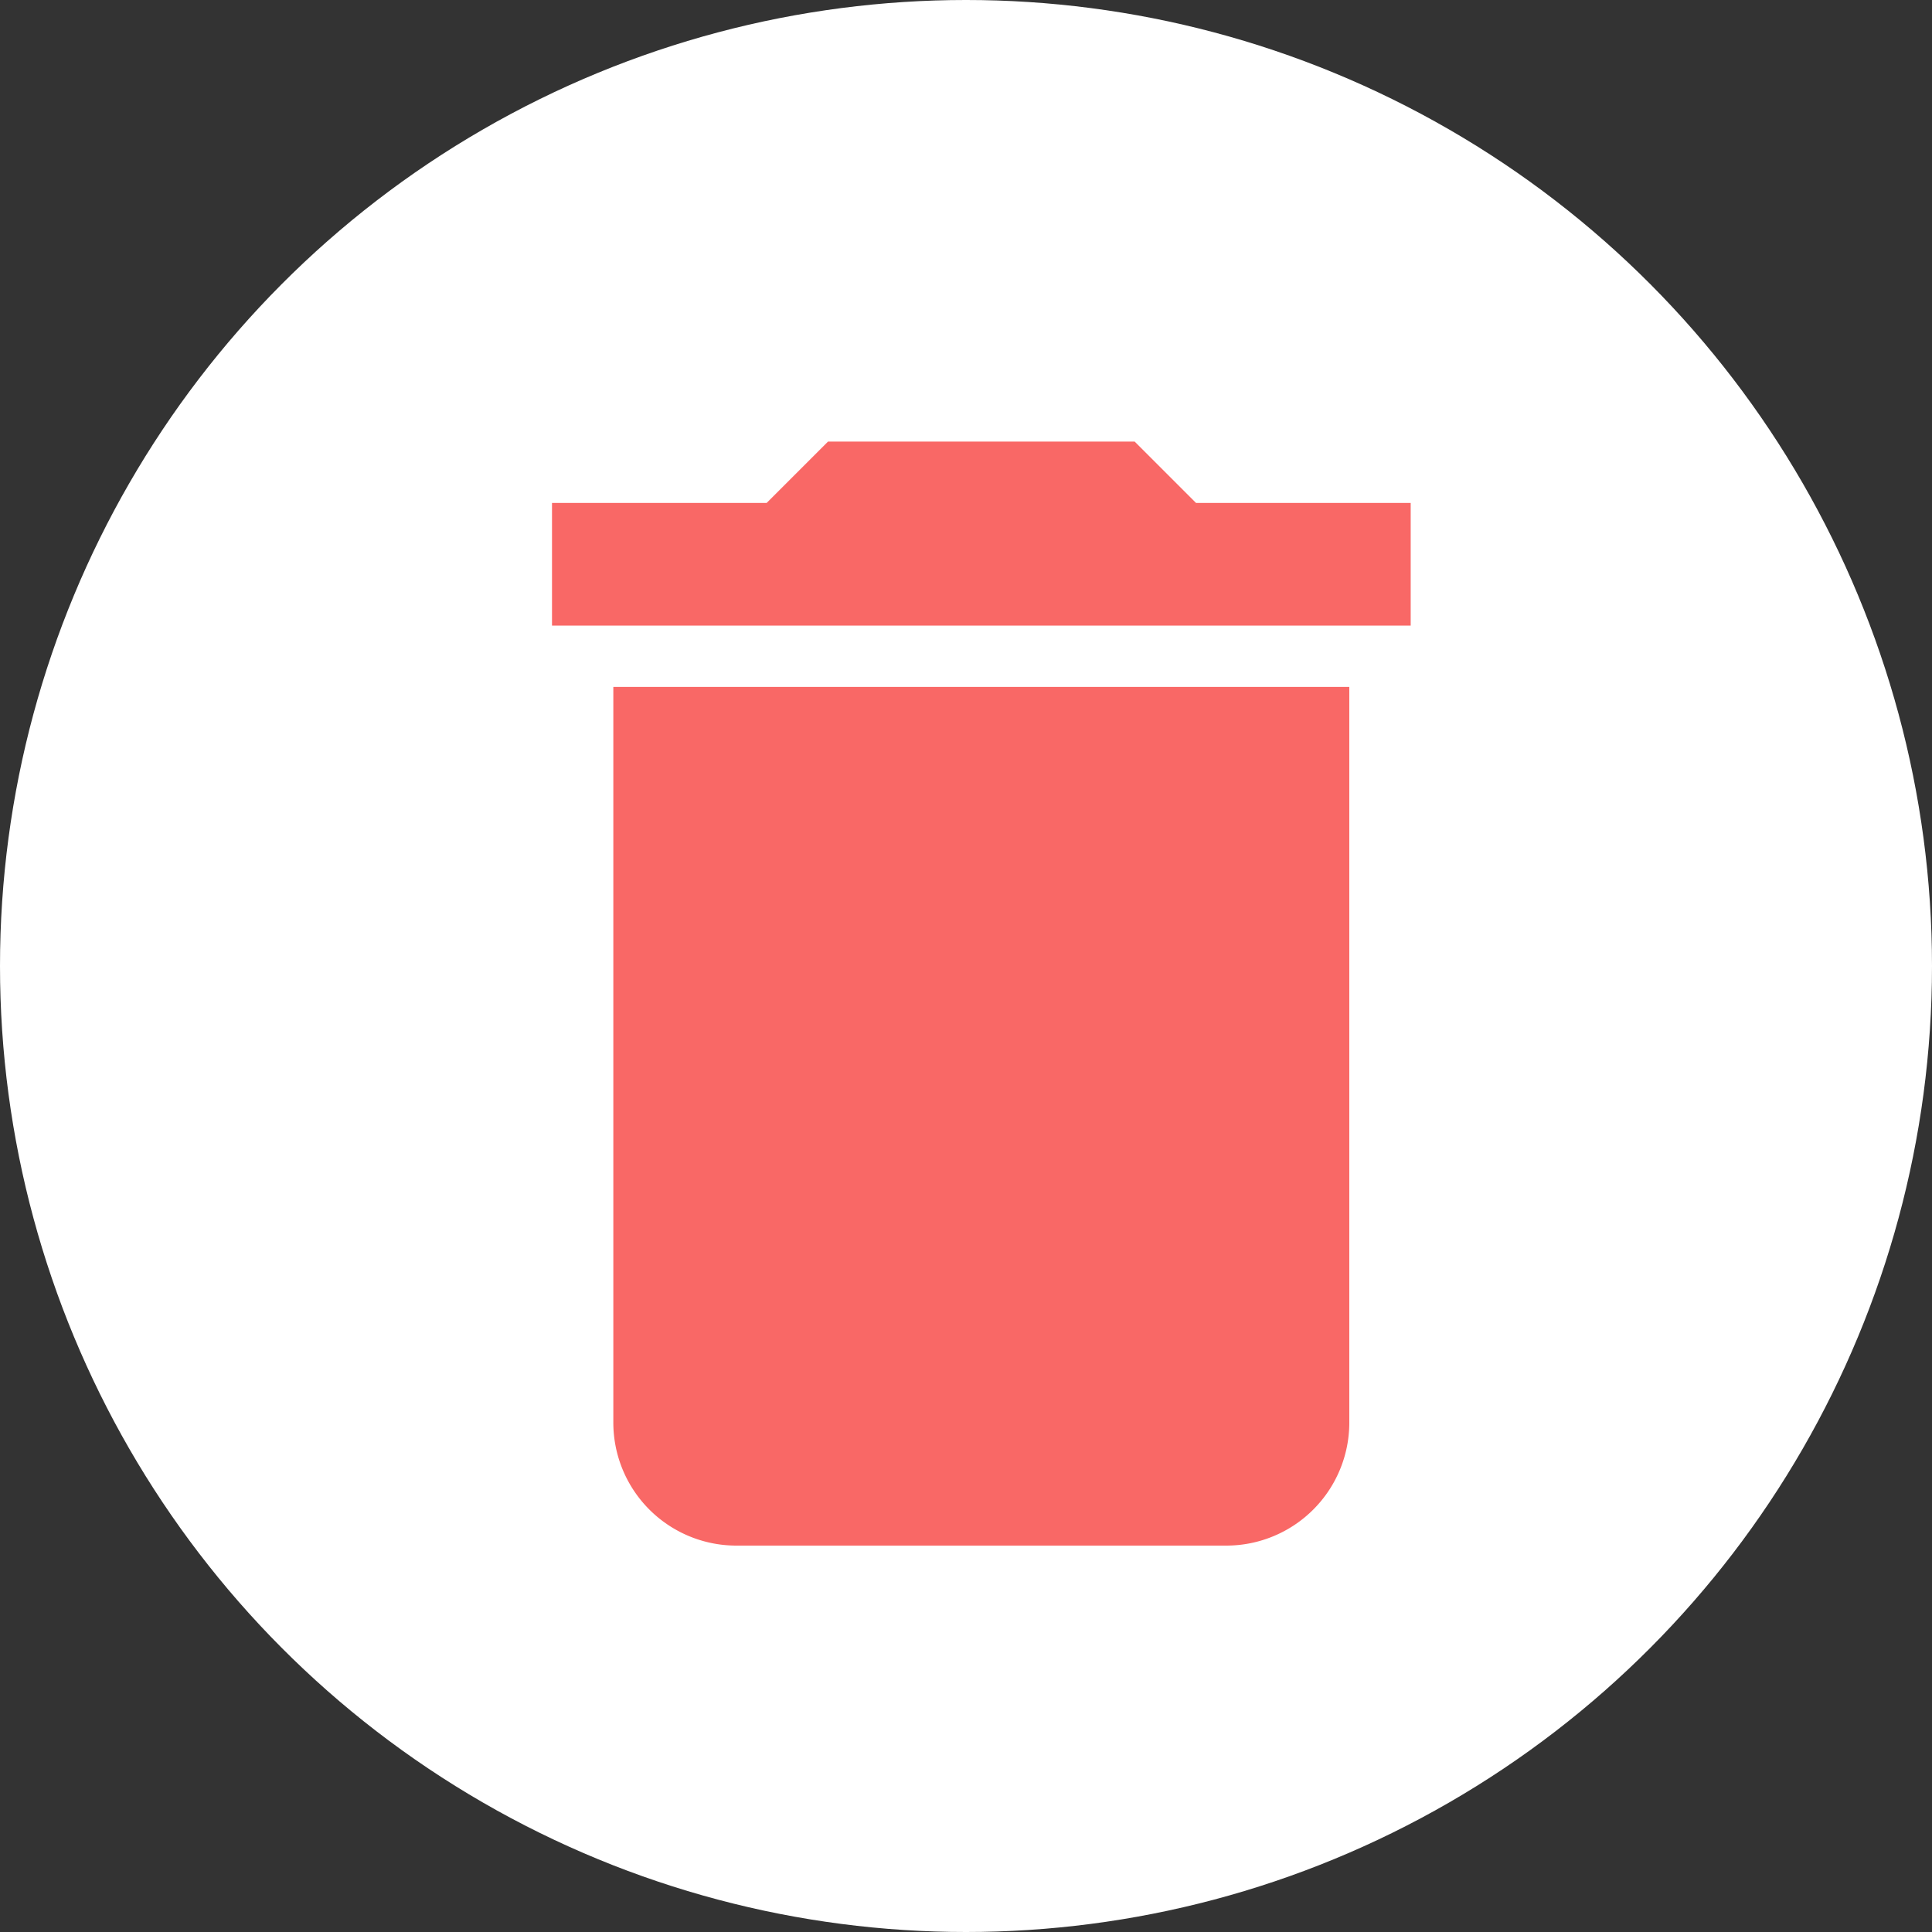 <svg xmlns="http://www.w3.org/2000/svg" width="35" height="35" viewBox="0 0 35 35">
  <rect x="0" y="0" width="35" height="35" fill="#333333" stroke="none"/>
  <g id="Group_114" data-name="Group 114" transform="translate(-2234 249)">
    <circle id="Ellipse_25" data-name="Ellipse 25" cx="17.5" cy="17.5" r="17.5" transform="translate(2234 -249)" fill="#fff"/>
    <path id="Icon_material-delete" data-name="Icon material-delete" d="M8.611,22.278A2.229,2.229,0,0,0,10.833,24.5h8.889a2.229,2.229,0,0,0,2.222-2.222V8.944H8.611ZM23.056,5.611H19.167L18.056,4.5H12.5L11.389,5.611H7.5V7.833H23.056Z" transform="translate(2236.5 -245.5)" fill="#f96866"/>
  </g>
</svg>
